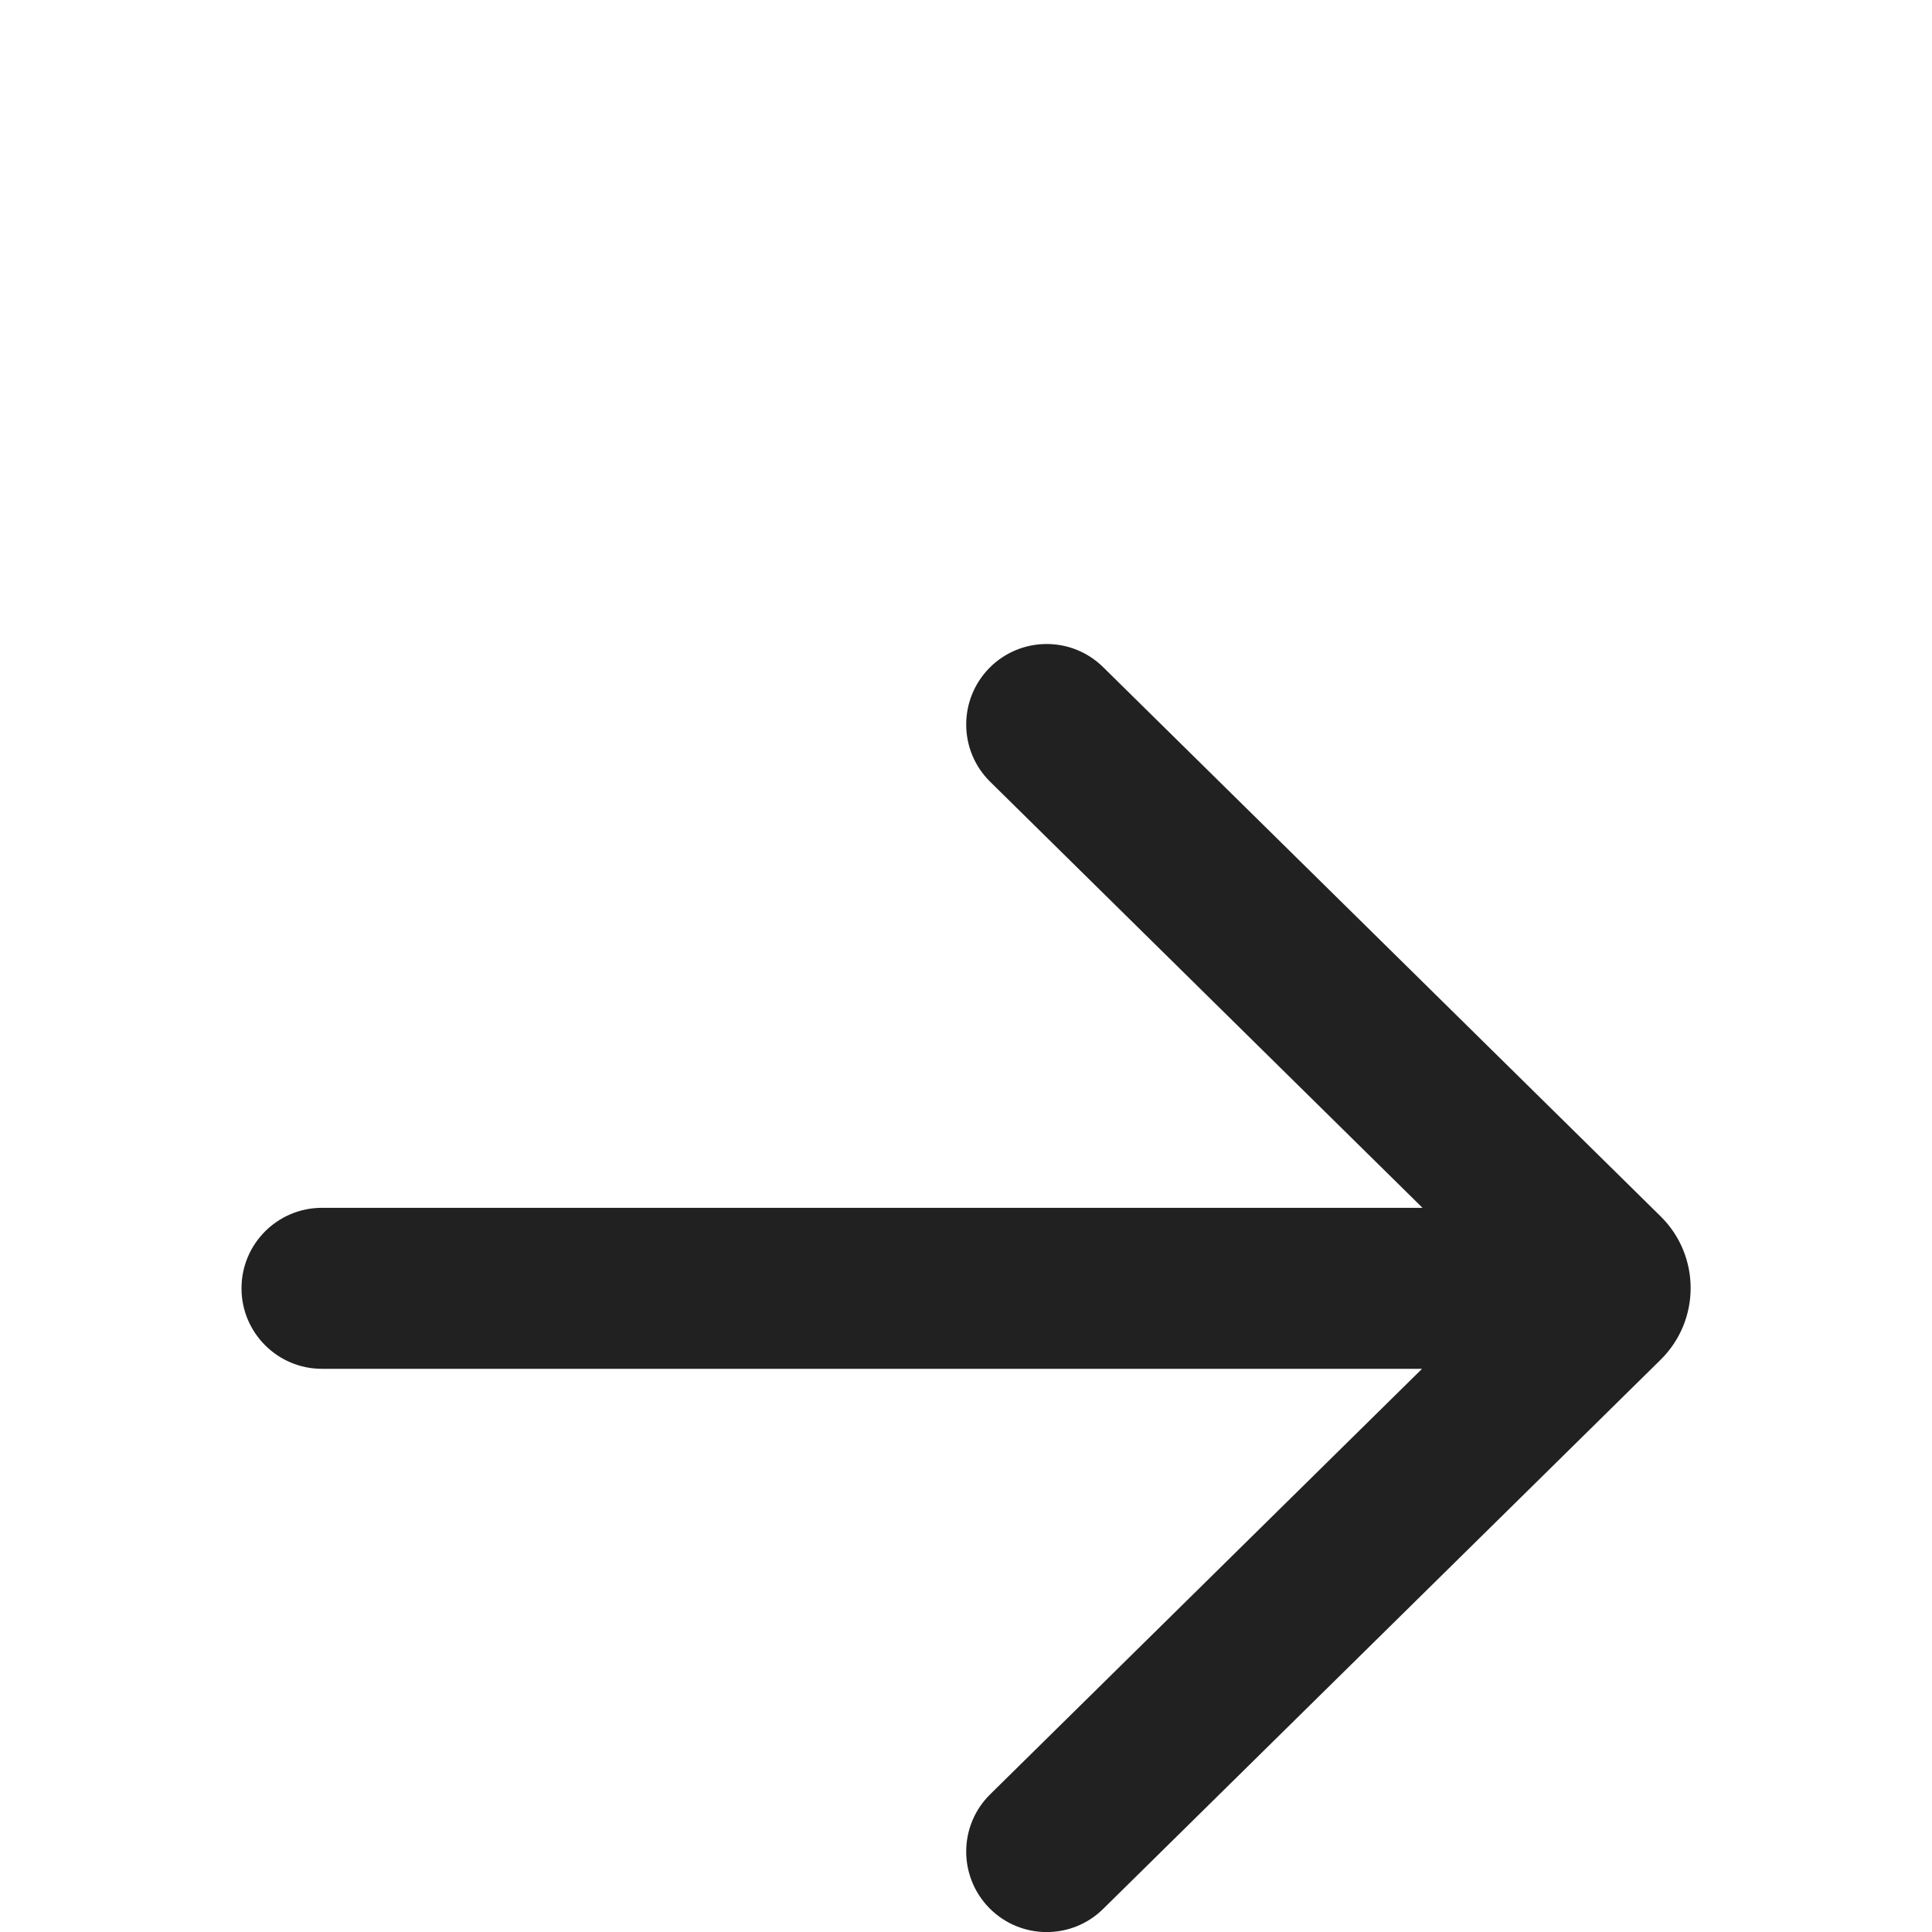 <svg width="24" height="24" viewBox="0 0 24 24" fill="none" xmlns="http://www.w3.org/2000/svg">
<g clip-path="url(#clip0_6_361)">
<path d="M13.704 8.288C13.311 7.9 12.678 7.905 12.29 8.298C11.903 8.692 11.907 9.325 12.301 9.712L17.671 15.004H4C3.448 15.004 3 15.451 3 16.004C3 16.556 3.448 17.004 4 17.004H17.665L12.301 22.289C11.907 22.676 11.903 23.309 12.29 23.703C12.678 24.096 13.311 24.101 13.704 23.713L20.629 16.891C21.126 16.401 21.126 15.6 20.629 15.11L13.704 8.288Z" fill="#212121"/>
</g>
<defs>
<clipPath id="clip0_6_361">
<rect width="24" height="24" fill="white"/>
</clipPath>
</defs>
</svg>
